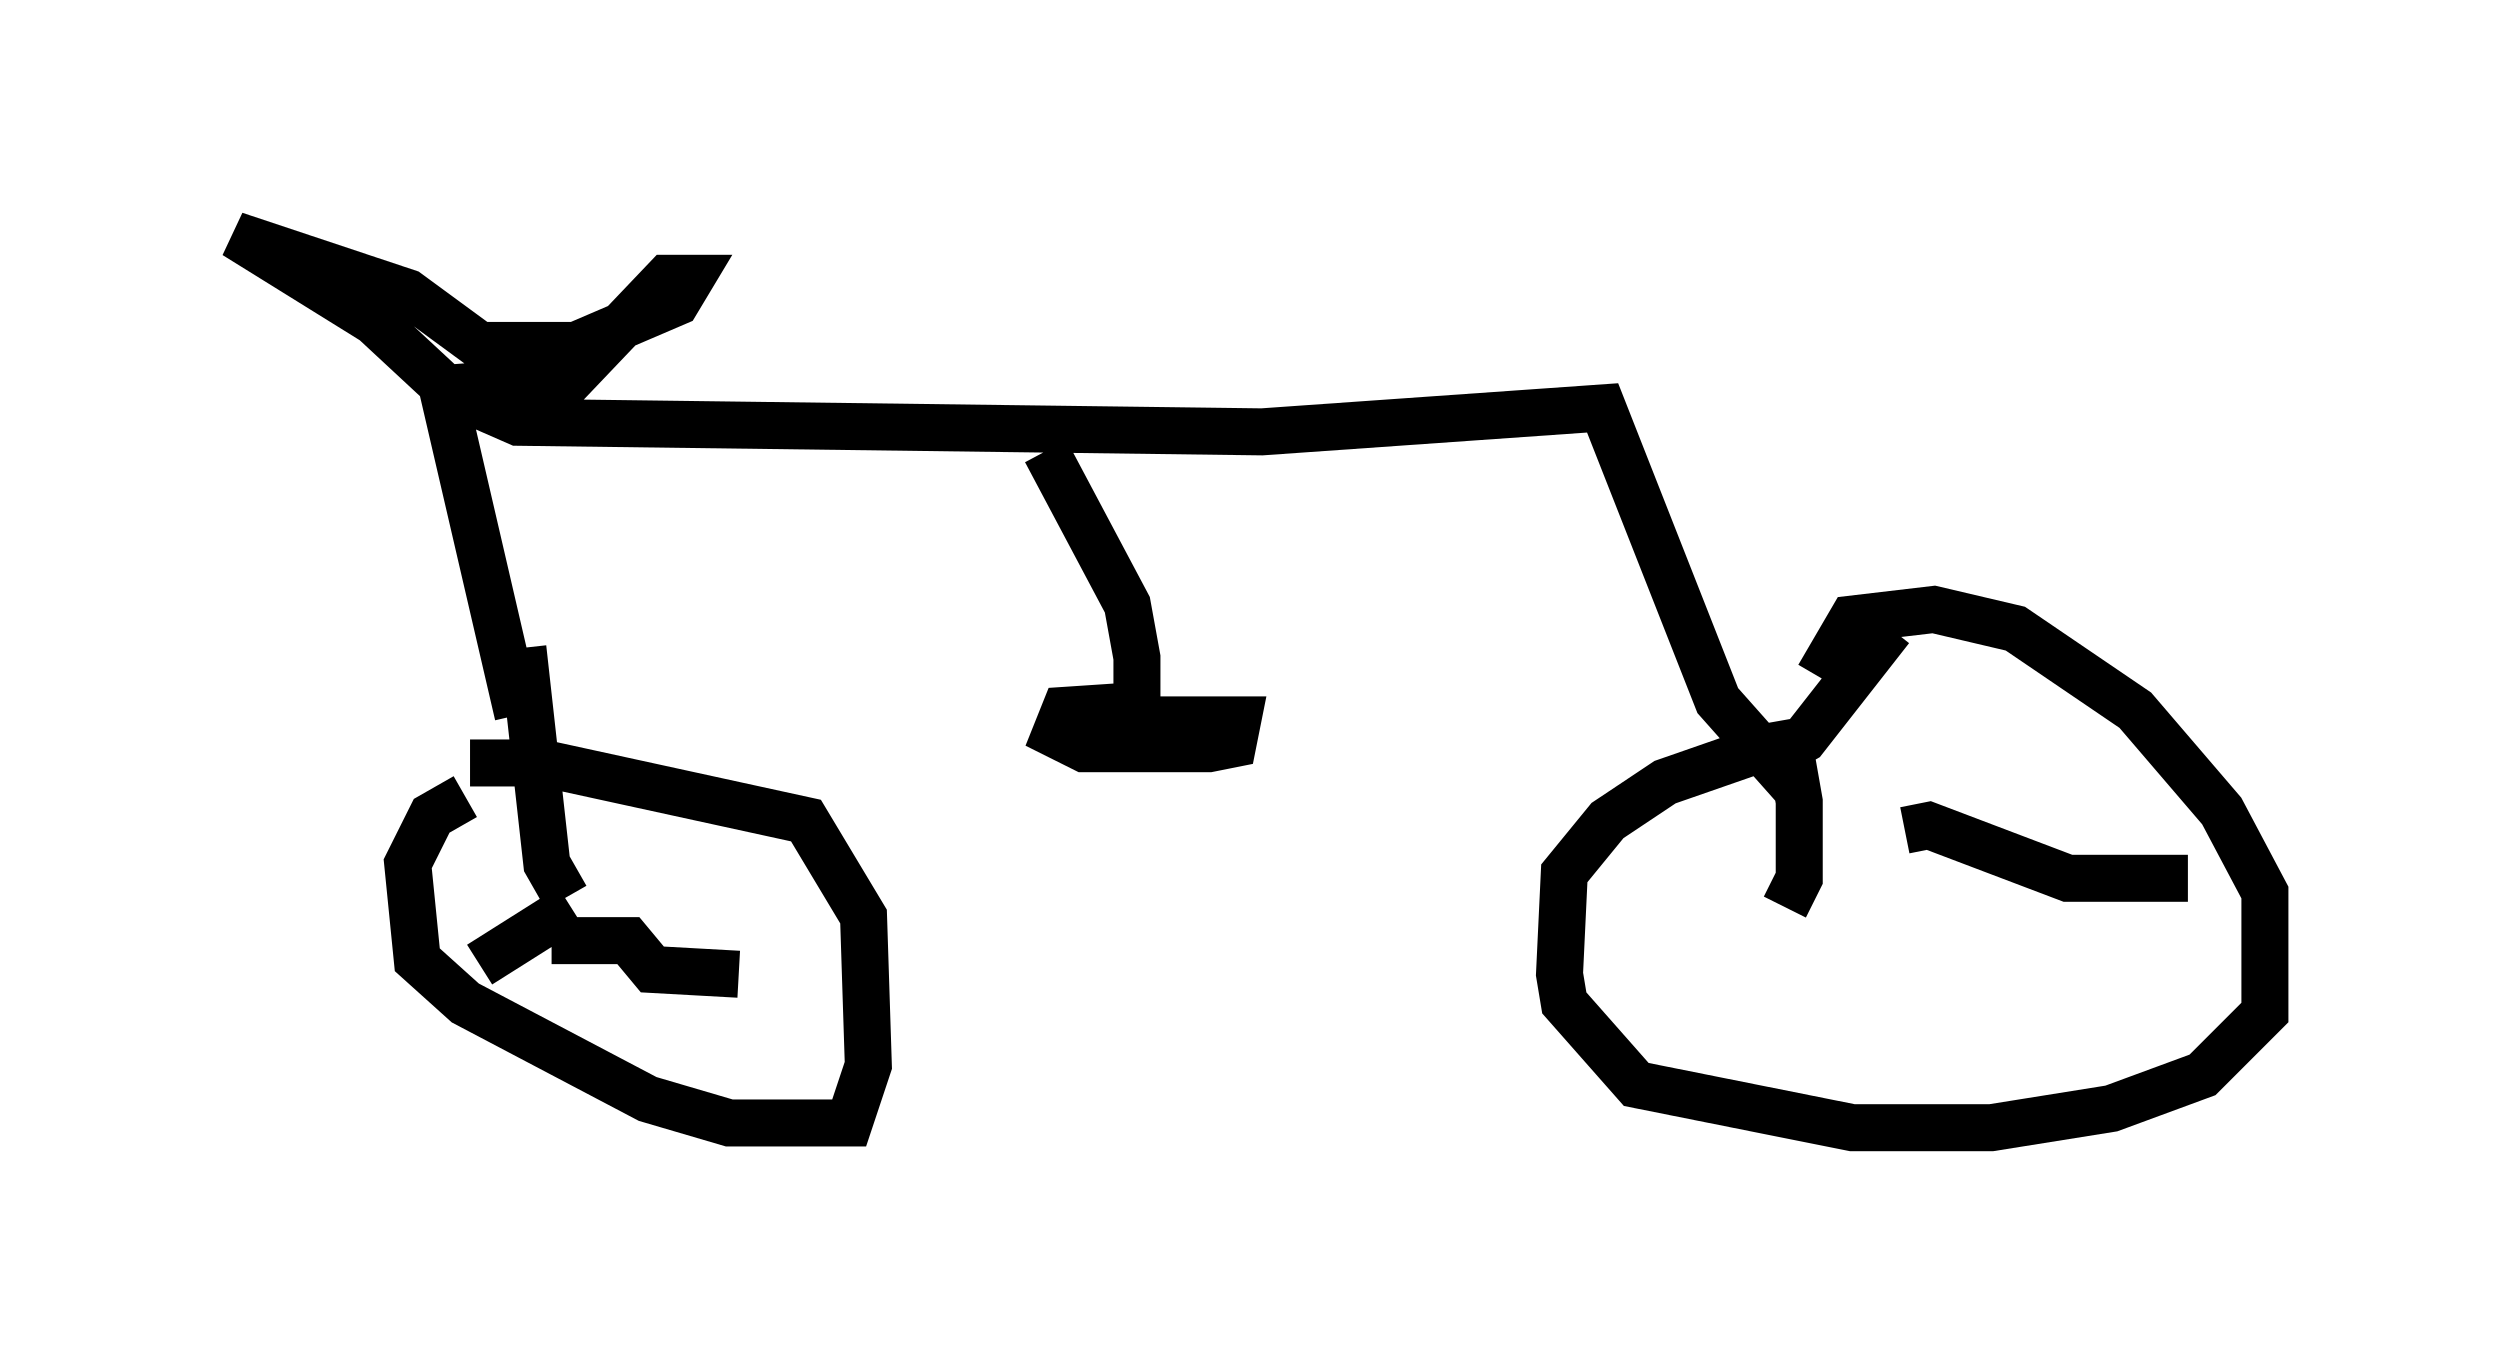 <?xml version="1.0" encoding="utf-8" ?>
<svg baseProfile="full" height="28.988" version="1.1" width="53.182" xmlns="http://www.w3.org/2000/svg" xmlns:ev="http://www.w3.org/2001/xml-events" xmlns:xlink="http://www.w3.org/1999/xlink"><defs /><rect fill="white" height="28.988" width="53.182" x="0" y="0" /><path d="M41.24, 15.719 m-3.471, 0.102 l-2.348, 0.817 -1.225, 0.817 l-0.919, 1.123 -0.102, 2.144 l0.102, 0.613 1.531, 1.735 l4.594, 0.919 2.96, 0.0 l2.552, -0.408 1.94, -0.715 l1.327, -1.327 0.0, -2.552 l-0.919, -1.735 -1.838, -2.144 l-2.552, -1.735 -1.735, -0.408 l-1.735, 0.204 -0.715, 1.225 m1.531, -1.021 l-1.838, 2.348 -0.715, 0.408 m-27.767, 0.817 l-0.715, 0.408 -0.51, 1.021 l0.204, 2.042 1.021, 0.919 l3.879, 2.042 1.735, 0.51 l2.552, 0.0 0.408, -1.225 l-0.102, -3.165 -1.225, -2.042 l-5.615, -1.225 -1.531, 0.0 m1.021, -1.021 l-1.633, -7.044 -1.429, -1.327 l-2.96, -1.838 3.675, 1.225 l1.531, 1.123 2.042, 0.0 l2.144, -0.919 0.306, -0.51 l-0.51, 0.0 -2.042, 2.144 l-2.756, 0.204 1.633, 0.715 l15.823, 0.204 7.248, -0.51 l2.45, 6.227 1.633, 1.838 m-27.052, -2.96 l0.51, 4.594 0.408, 0.715 m0.102, 0.204 l-1.94, 1.225 m1.531, -0.51 l1.633, 0.0 0.51, 0.613 l1.838, 0.102 m22.254, -5.41 l0.306, 1.735 0.0, 1.633 l-0.306, 0.613 m2.552, -1.633 l0.51, -0.102 2.96, 1.123 l2.552, 0.0 m-24.296, -9.086 l1.735, 3.267 0.204, 1.123 l0.0, 1.021 -1.531, 0.102 l-0.204, 0.51 0.613, 0.306 l2.654, 0.0 0.51, -0.102 l0.102, -0.51 -2.45, 0.0 l-0.306, -0.613 " fill="none" stroke="black" stroke-width="1" /></svg>